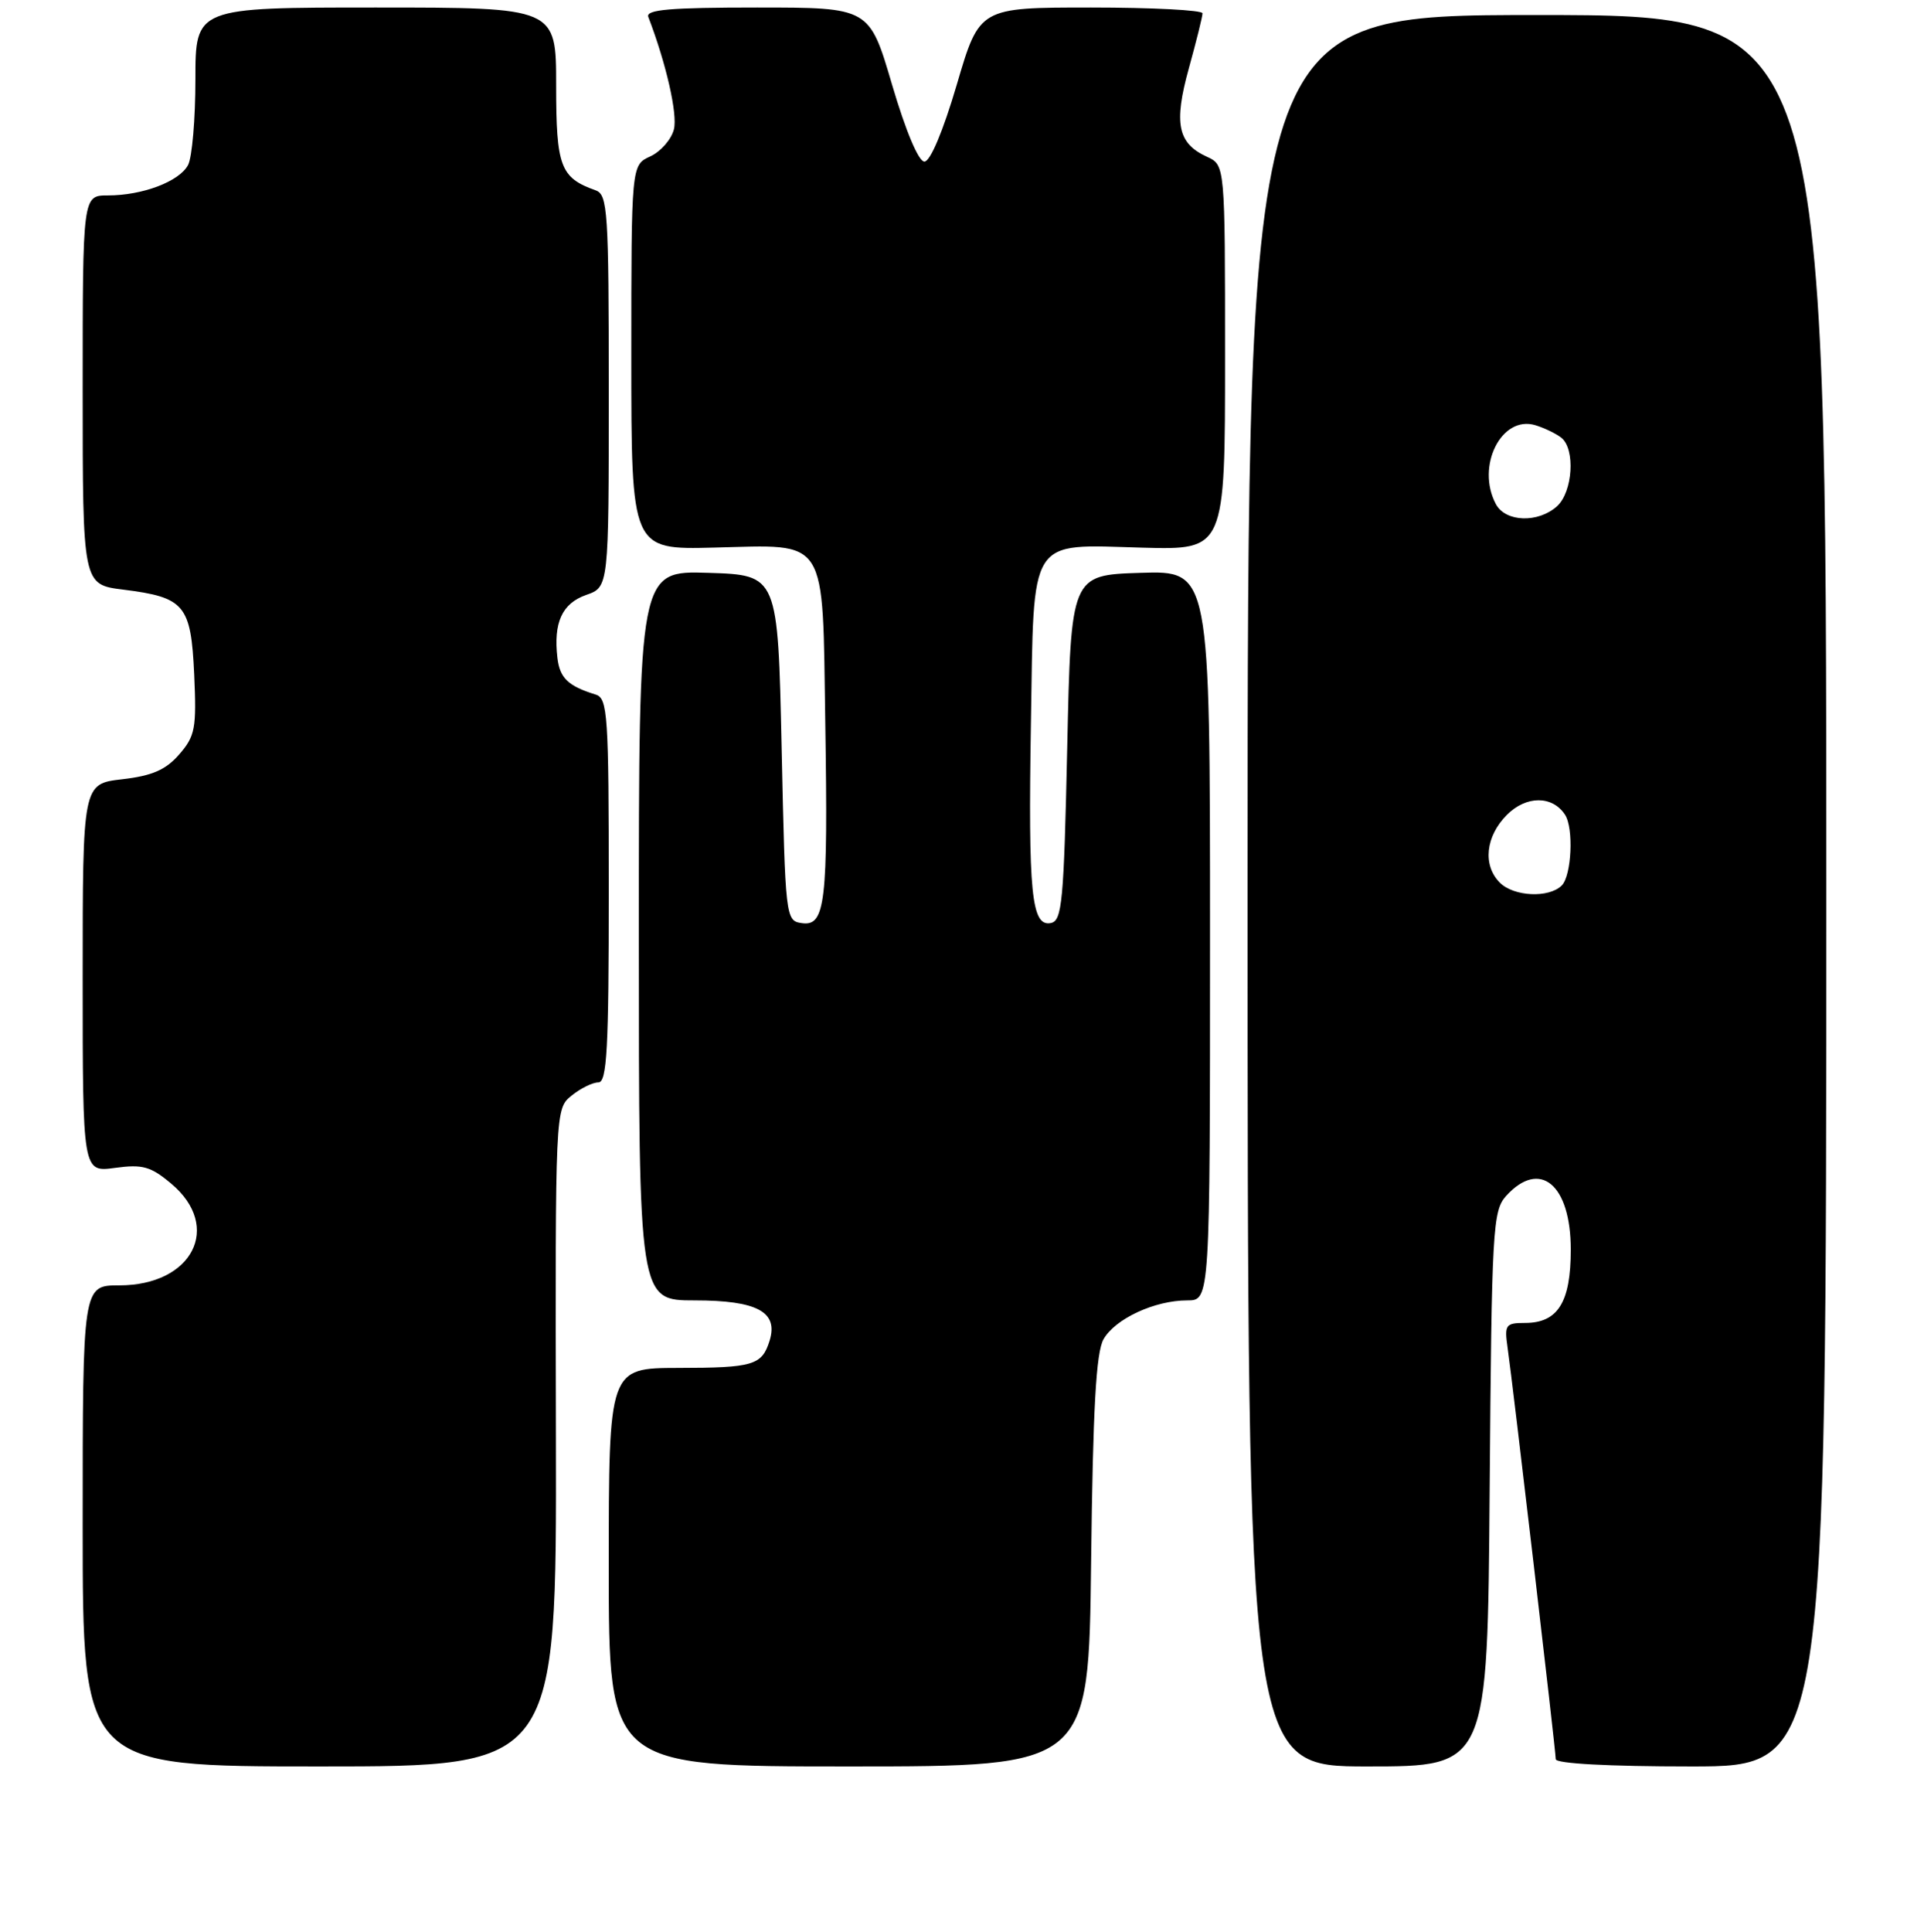 <?xml version="1.0" encoding="UTF-8" standalone="no"?>
<!DOCTYPE svg PUBLIC "-//W3C//DTD SVG 1.1//EN" "http://www.w3.org/Graphics/SVG/1.1/DTD/svg11.dtd" >
<svg xmlns="http://www.w3.org/2000/svg" xmlns:xlink="http://www.w3.org/1999/xlink" version="1.1" viewBox="0 0 256 257">
 <g >
 <path fill="currentColor"
d=" M 73.97 191.26 C 73.88 147.52 73.88 147.52 76.05 145.76 C 77.24 144.79 78.85 144.00 79.61 144.00 C 80.76 144.00 81.00 139.59 81.00 118.47 C 81.00 95.03 80.86 92.89 79.25 92.40 C 75.59 91.27 74.49 90.21 74.17 87.53 C 73.62 82.84 74.79 80.27 77.99 79.15 C 81.00 78.10 81.00 78.10 81.00 52.02 C 81.00 28.08 80.86 25.89 79.25 25.32 C 74.56 23.65 74.00 22.17 74.00 11.35 C 74.00 1.00 74.00 1.00 50.00 1.00 C 26.00 1.00 26.00 1.00 26.00 10.57 C 26.00 15.83 25.56 20.95 25.02 21.96 C 23.85 24.15 18.97 26.00 14.35 26.00 C 11.00 26.00 11.00 26.00 11.00 51.88 C 11.00 77.77 11.00 77.77 16.39 78.44 C 24.59 79.47 25.41 80.45 25.84 89.74 C 26.16 96.90 25.97 97.92 23.85 100.36 C 22.06 102.42 20.25 103.21 16.25 103.67 C 11.00 104.28 11.00 104.28 11.00 130.12 C 11.00 155.96 11.00 155.96 15.30 155.37 C 18.98 154.87 20.05 155.17 22.80 157.48 C 29.61 163.21 25.62 171.00 15.87 171.00 C 11.00 171.00 11.00 171.00 11.00 203.00 C 11.00 235.00 11.00 235.00 42.53 235.00 C 74.06 235.00 74.06 235.00 73.97 191.26 Z  M 145.18 207.75 C 145.42 187.40 145.84 179.91 146.83 178.17 C 148.38 175.44 153.64 173.00 157.97 173.00 C 161.00 173.00 161.00 173.00 161.00 124.46 C 161.00 75.92 161.00 75.92 151.75 76.21 C 142.50 76.50 142.50 76.50 142.00 99.49 C 141.55 120.05 141.32 122.51 139.81 122.80 C 137.24 123.29 136.80 118.86 137.17 96.22 C 137.58 71.07 136.71 72.44 152.01 72.86 C 163.00 73.16 163.00 73.16 163.00 47.56 C 163.00 21.96 163.00 21.96 160.60 20.86 C 156.70 19.09 156.15 16.43 158.18 9.10 C 159.18 5.49 160.00 2.20 160.00 1.77 C 160.00 1.35 153.32 1.00 145.16 1.00 C 130.32 1.00 130.32 1.00 127.31 11.25 C 125.49 17.43 123.78 21.50 123.00 21.50 C 122.22 21.50 120.51 17.43 118.69 11.25 C 115.68 1.00 115.68 1.00 100.73 1.00 C 89.19 1.00 85.89 1.28 86.26 2.25 C 88.65 8.49 90.17 15.17 89.67 17.20 C 89.33 18.55 87.91 20.17 86.52 20.81 C 84.00 21.96 84.00 21.96 84.00 47.54 C 84.00 73.13 84.00 73.13 95.01 72.85 C 110.31 72.48 109.42 71.08 109.81 96.28 C 110.18 120.15 109.82 123.26 106.69 122.81 C 104.53 122.50 104.49 122.24 104.00 99.50 C 103.50 76.50 103.50 76.50 94.25 76.21 C 85.00 75.92 85.00 75.92 85.00 124.46 C 85.00 173.00 85.00 173.00 92.43 173.00 C 100.75 173.00 103.59 174.53 102.40 178.36 C 101.38 181.63 100.23 181.97 90.25 181.98 C 81.00 182.00 81.00 182.00 81.00 208.50 C 81.00 235.00 81.00 235.00 112.93 235.00 C 144.86 235.00 144.86 235.00 145.18 207.75 Z  M 198.21 198.10 C 198.48 163.45 198.62 161.08 200.40 159.10 C 204.89 154.15 209.00 157.57 209.00 166.24 C 209.00 173.25 207.29 176.00 202.91 176.00 C 200.34 176.00 200.16 176.25 200.59 179.25 C 201.29 184.08 207.00 232.90 207.00 234.03 C 207.00 234.62 214.04 235.00 225.00 235.00 C 243.00 235.00 243.00 235.00 243.00 118.50 C 243.00 2.00 243.00 2.00 204.50 2.00 C 166.00 2.00 166.00 2.00 166.00 118.50 C 166.00 235.00 166.00 235.00 181.96 235.00 C 197.93 235.00 197.93 235.00 198.21 198.10 Z  M 199.57 117.43 C 197.25 115.11 197.66 111.25 200.52 108.39 C 203.08 105.83 206.55 105.82 208.23 108.38 C 209.41 110.16 209.11 116.49 207.80 117.80 C 206.10 119.50 201.43 119.29 199.57 117.43 Z  M 199.04 67.07 C 196.35 62.04 199.78 55.19 204.30 56.57 C 205.51 56.94 207.06 57.69 207.75 58.24 C 209.63 59.75 209.27 65.44 207.17 67.35 C 204.66 69.61 200.32 69.47 199.04 67.07 Z "/>
</g>
</svg>